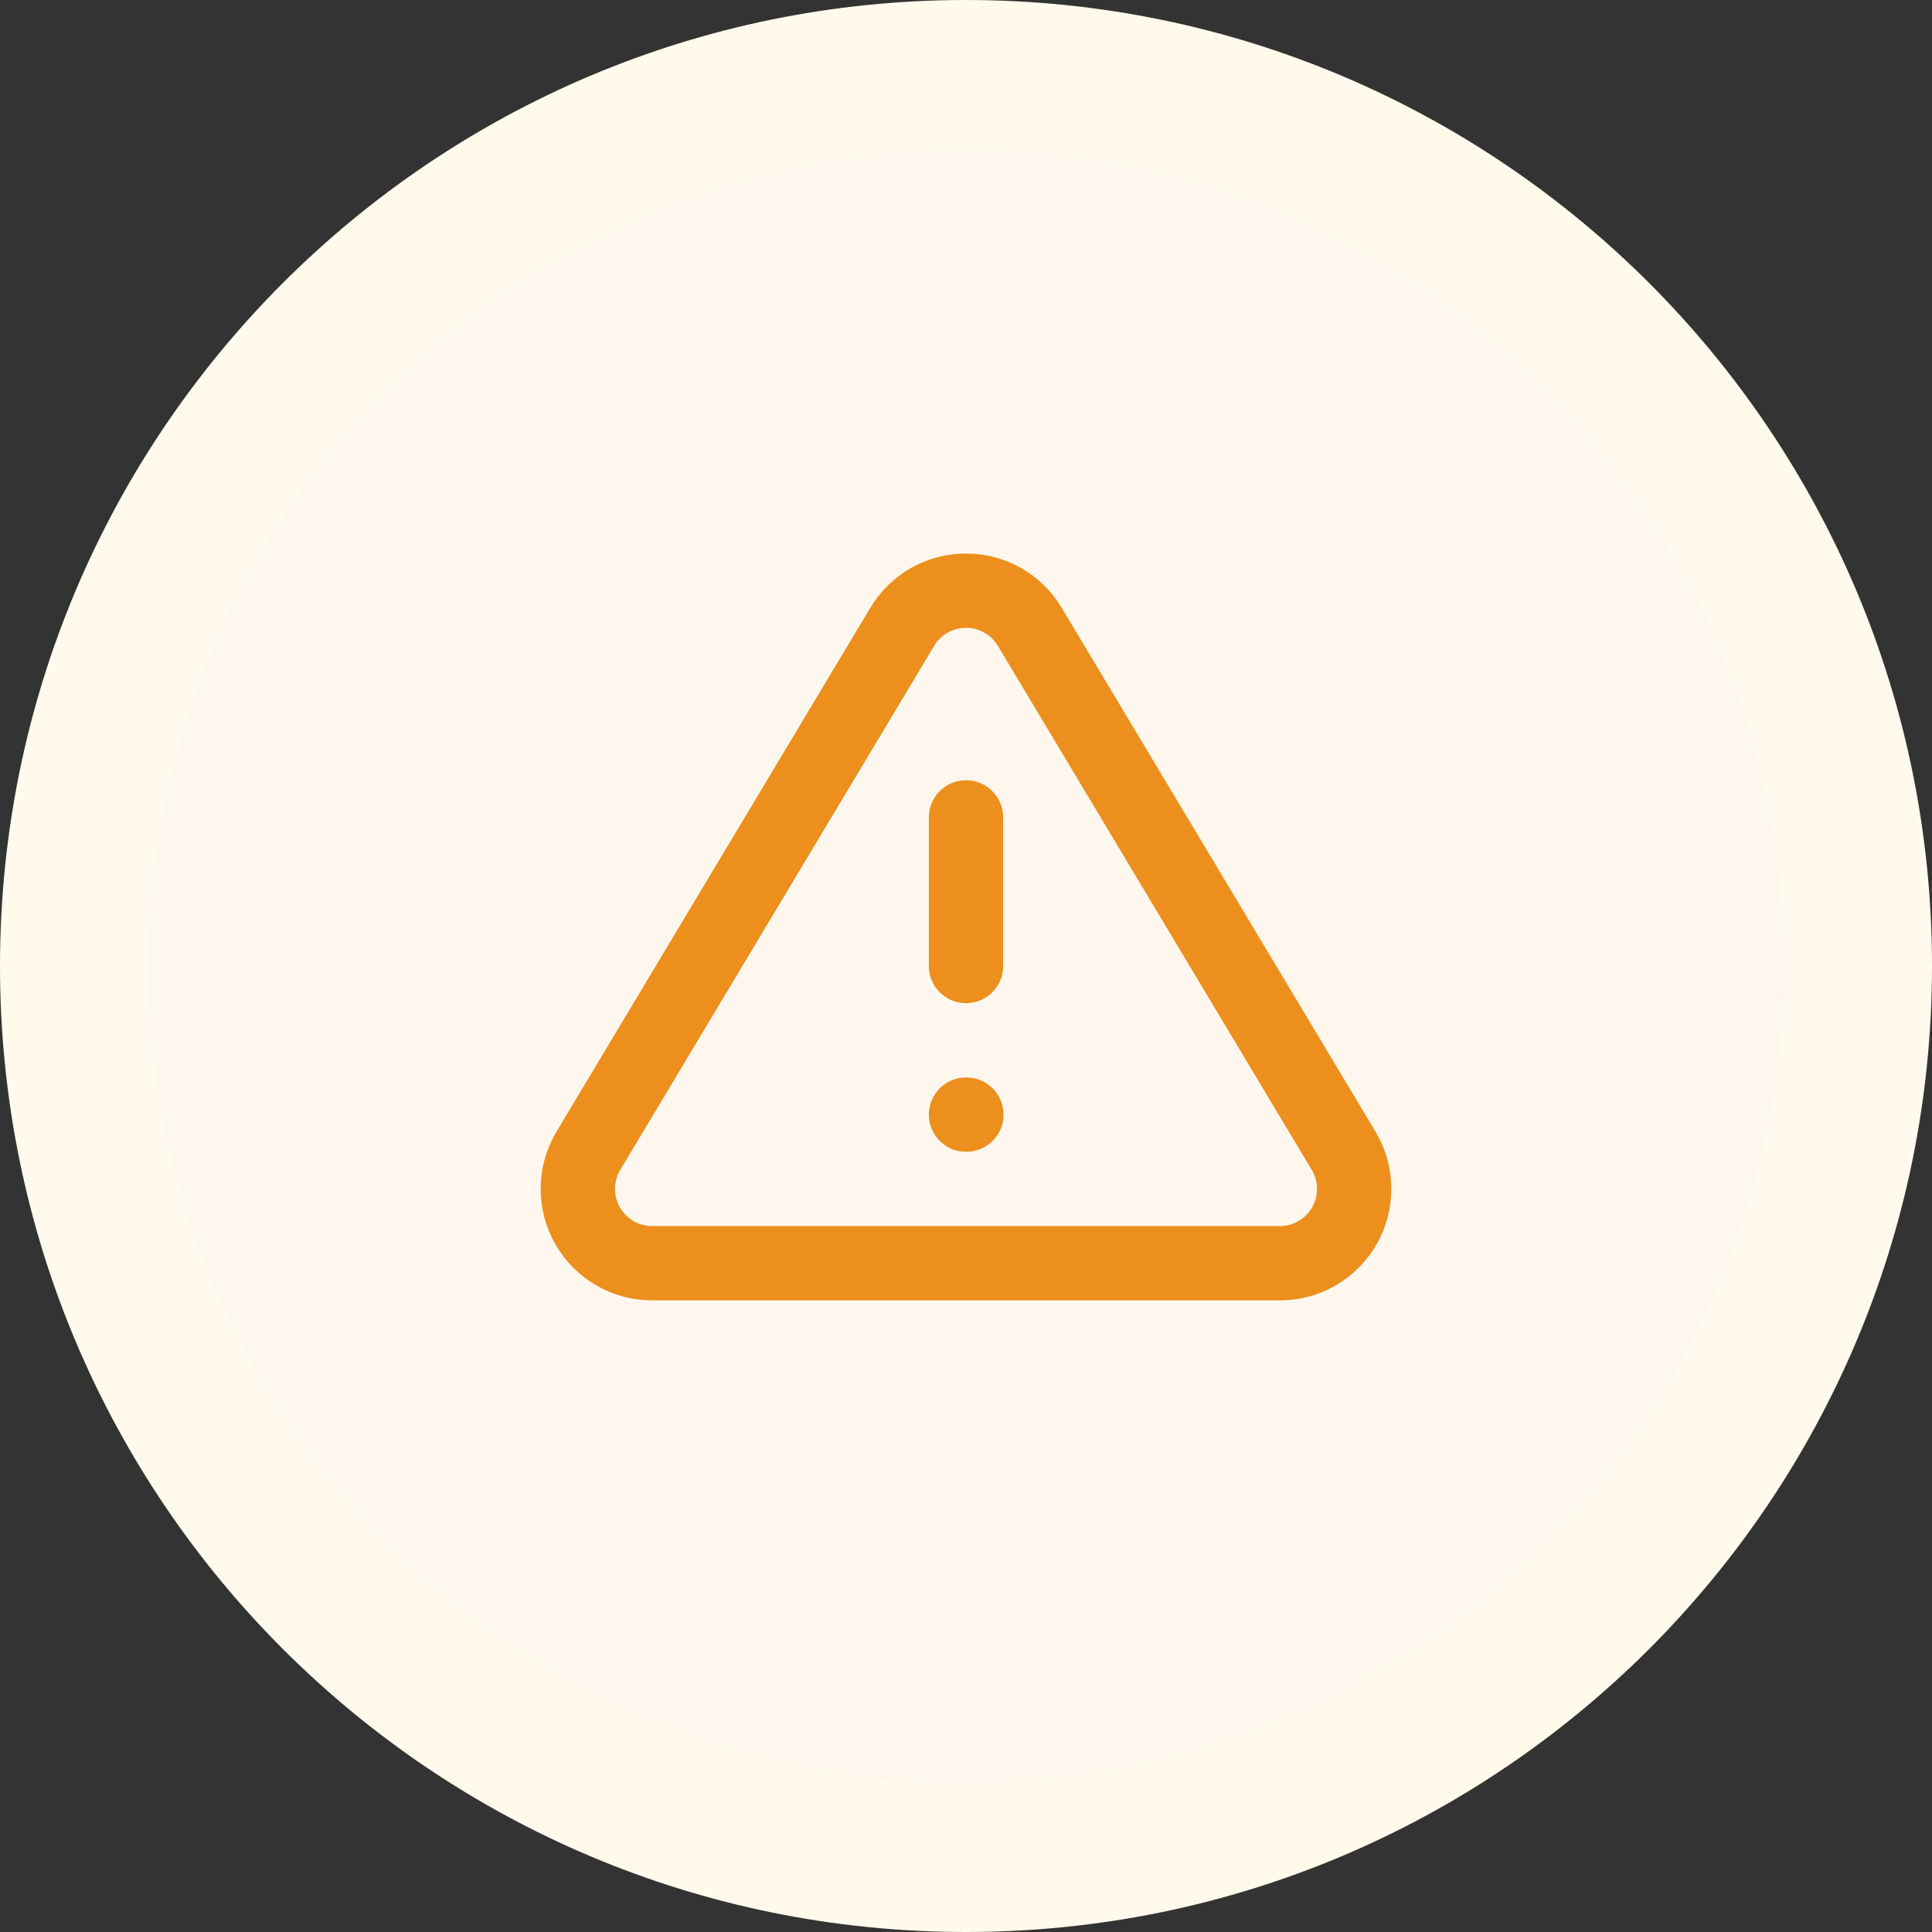 <svg width="26" height="26" viewBox="0 0 26 26" fill="none" xmlns="http://www.w3.org/2000/svg">
<rect x="0" y="0" width="26" height="26" fill="#333333" stroke="none"/>
<path d="M1 13C1 6.373 6.373 1 13 1C19.627 1 25 6.373 25 13C25 19.627 19.627 25 13 25C6.373 25 1 19.627 1 13Z" fill="#FFF7ED"/>
<path d="M13 11V13M13 15H13.005M12.145 8.43L7.91 15.5C7.823 15.651 7.776 15.823 7.776 15.997C7.775 16.172 7.821 16.343 7.907 16.495C7.994 16.647 8.118 16.773 8.269 16.862C8.419 16.951 8.59 16.998 8.765 17H17.235C17.41 16.998 17.581 16.951 17.731 16.862C17.881 16.773 18.006 16.647 18.093 16.495C18.179 16.343 18.224 16.172 18.224 15.997C18.223 15.823 18.177 15.651 18.09 15.5L13.855 8.43C13.766 8.283 13.64 8.162 13.491 8.077C13.341 7.993 13.172 7.949 13 7.949C12.828 7.949 12.659 7.993 12.509 8.077C12.36 8.162 12.234 8.283 12.145 8.43Z" stroke="#ED8F1C" stroke-linecap="round" stroke-linejoin="round"/>
<path d="M13 24C6.925 24 2 19.075 2 13H0C0 20.18 5.82 26 13 26V24ZM24 13C24 19.075 19.075 24 13 24V26C20.18 26 26 20.18 26 13H24ZM13 2C19.075 2 24 6.925 24 13H26C26 5.82 20.18 0 13 0V2ZM13 0C5.82 0 0 5.82 0 13H2C2 6.925 6.925 2 13 2V0Z" fill="#FFFAEB"/>
</svg>
